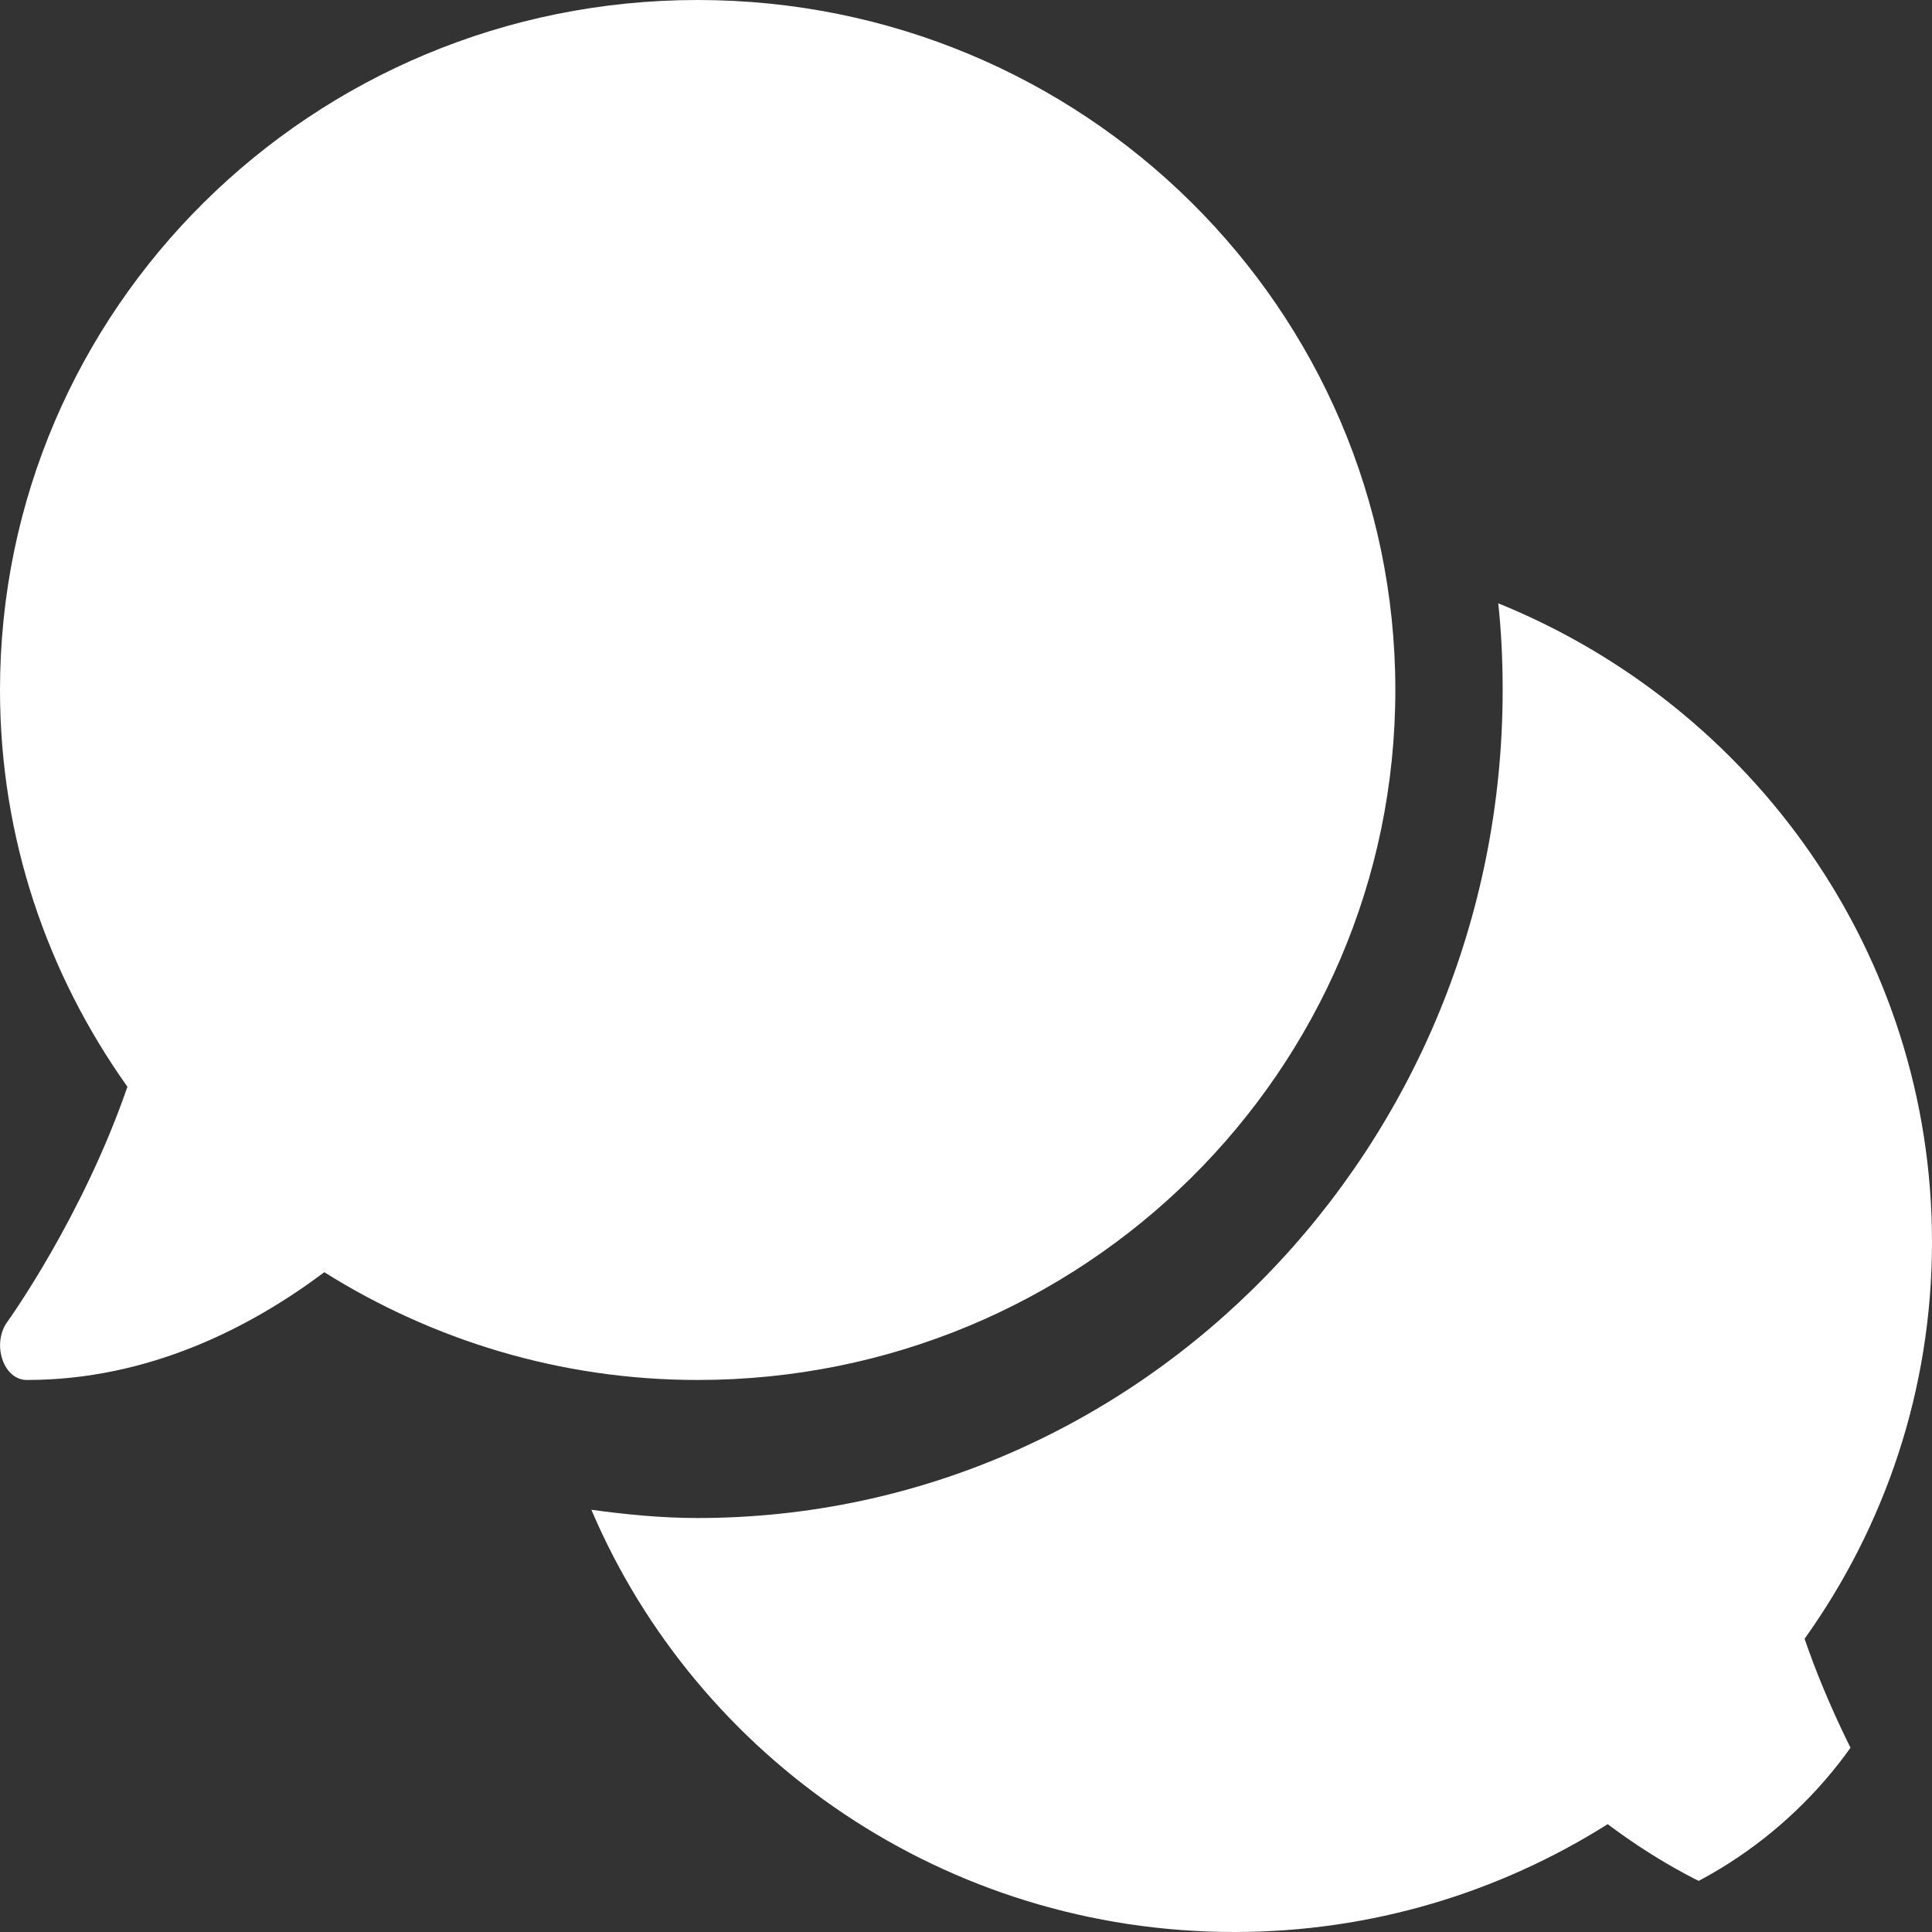 <svg width="22" height="22" viewBox="0 0 22 22" fill="none" xmlns="http://www.w3.org/2000/svg">
<rect x="0" y="0" width="22" height="22" fill="#333333" stroke="none"/>
<g clip-path="url(#clip0_324_689)">
<path d="M15.889 7.857C15.889 3.516 12.333 0 7.944 0C3.556 0 0 3.516 0 7.857C0 9.542 0.539 11.093 1.451 12.375C0.94 13.858 0.095 15.037 0.084 15.051C0 15.164 -0.023 15.331 0.027 15.479C0.076 15.626 0.183 15.714 0.306 15.714C1.703 15.714 2.861 15.11 3.693 14.487C4.923 15.258 6.378 15.714 7.944 15.714C12.333 15.714 15.889 12.198 15.889 7.857ZM20.549 18.661C21.462 17.384 22 15.827 22 14.143C22 10.858 19.957 8.044 17.061 6.87C17.096 7.194 17.111 7.523 17.111 7.857C17.111 13.058 12.998 17.286 7.944 17.286C7.532 17.286 7.131 17.246 6.734 17.192C7.937 20.016 10.763 22 14.056 22C15.621 22 17.077 21.548 18.307 20.772C19.139 21.396 20.297 22 21.694 22C21.817 22 21.927 21.907 21.973 21.764C22.023 21.622 22 21.455 21.916 21.337C21.904 21.322 21.06 20.149 20.549 18.661Z" fill="white"/>
</g>
<defs>
<clipPath id="clip0_324_689">
<rect width="22" height="22" rx="5" fill="white"/>
</clipPath>
</defs>
</svg>
